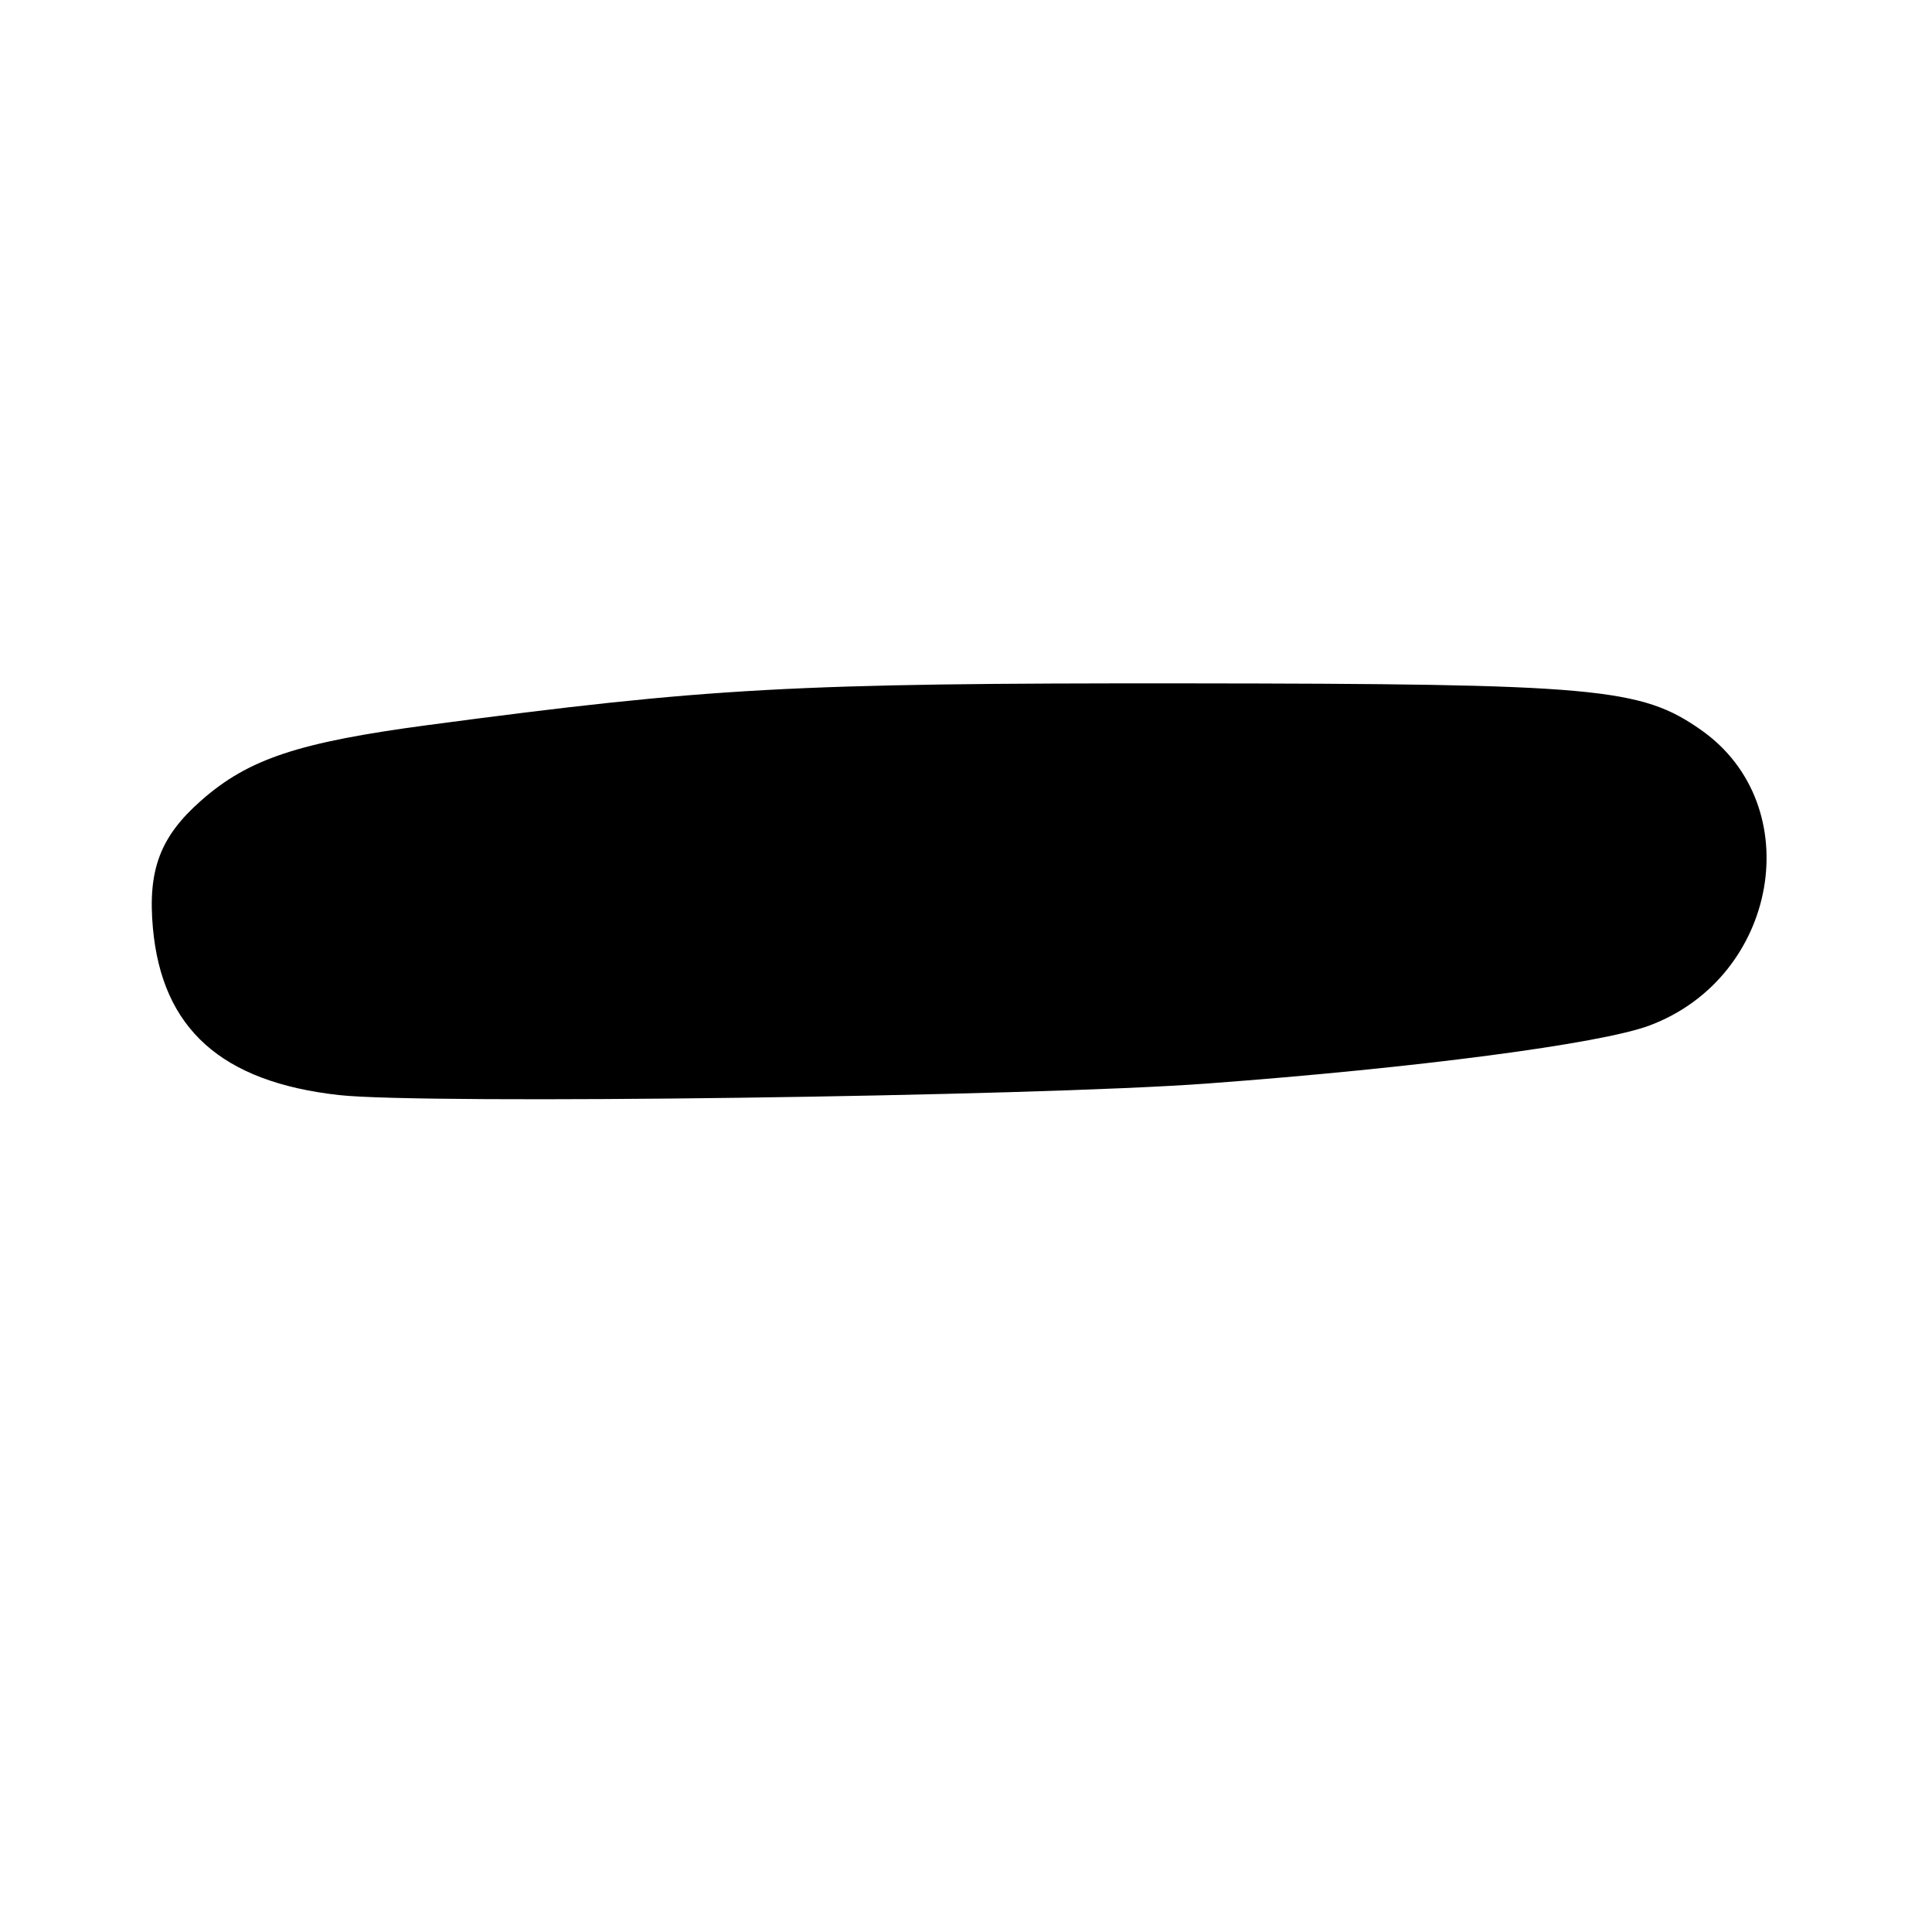<?xml version="1.0" encoding="UTF-8" standalone="no"?>
<!DOCTYPE svg PUBLIC "-//W3C//DTD SVG 1.1//EN" "http://www.w3.org/Graphics/SVG/1.1/DTD/svg11.dtd" >
<svg xmlns="http://www.w3.org/2000/svg" xmlns:xlink="http://www.w3.org/1999/xlink" version="1.1" viewBox="0 0 256 256">
 <g >
 <path fill="currentColor"
d=" M 160.00 143.57 C 187.55 141.53 212.09 138.31 218.55 135.89 C 235.65 129.50 239.64 106.74 225.42 96.74 C 217.42 91.12 211.70 90.60 157.00 90.55 C 105.06 90.51 93.99 91.12 56.74 96.07 C 39.53 98.36 32.92 100.56 26.67 106.06 C 21.23 110.84 19.56 115.25 20.26 122.97 C 21.47 136.30 29.32 143.36 44.90 145.10 C 56.21 146.37 136.67 145.30 160.00 143.57 Z "/>
</g>
</svg>
